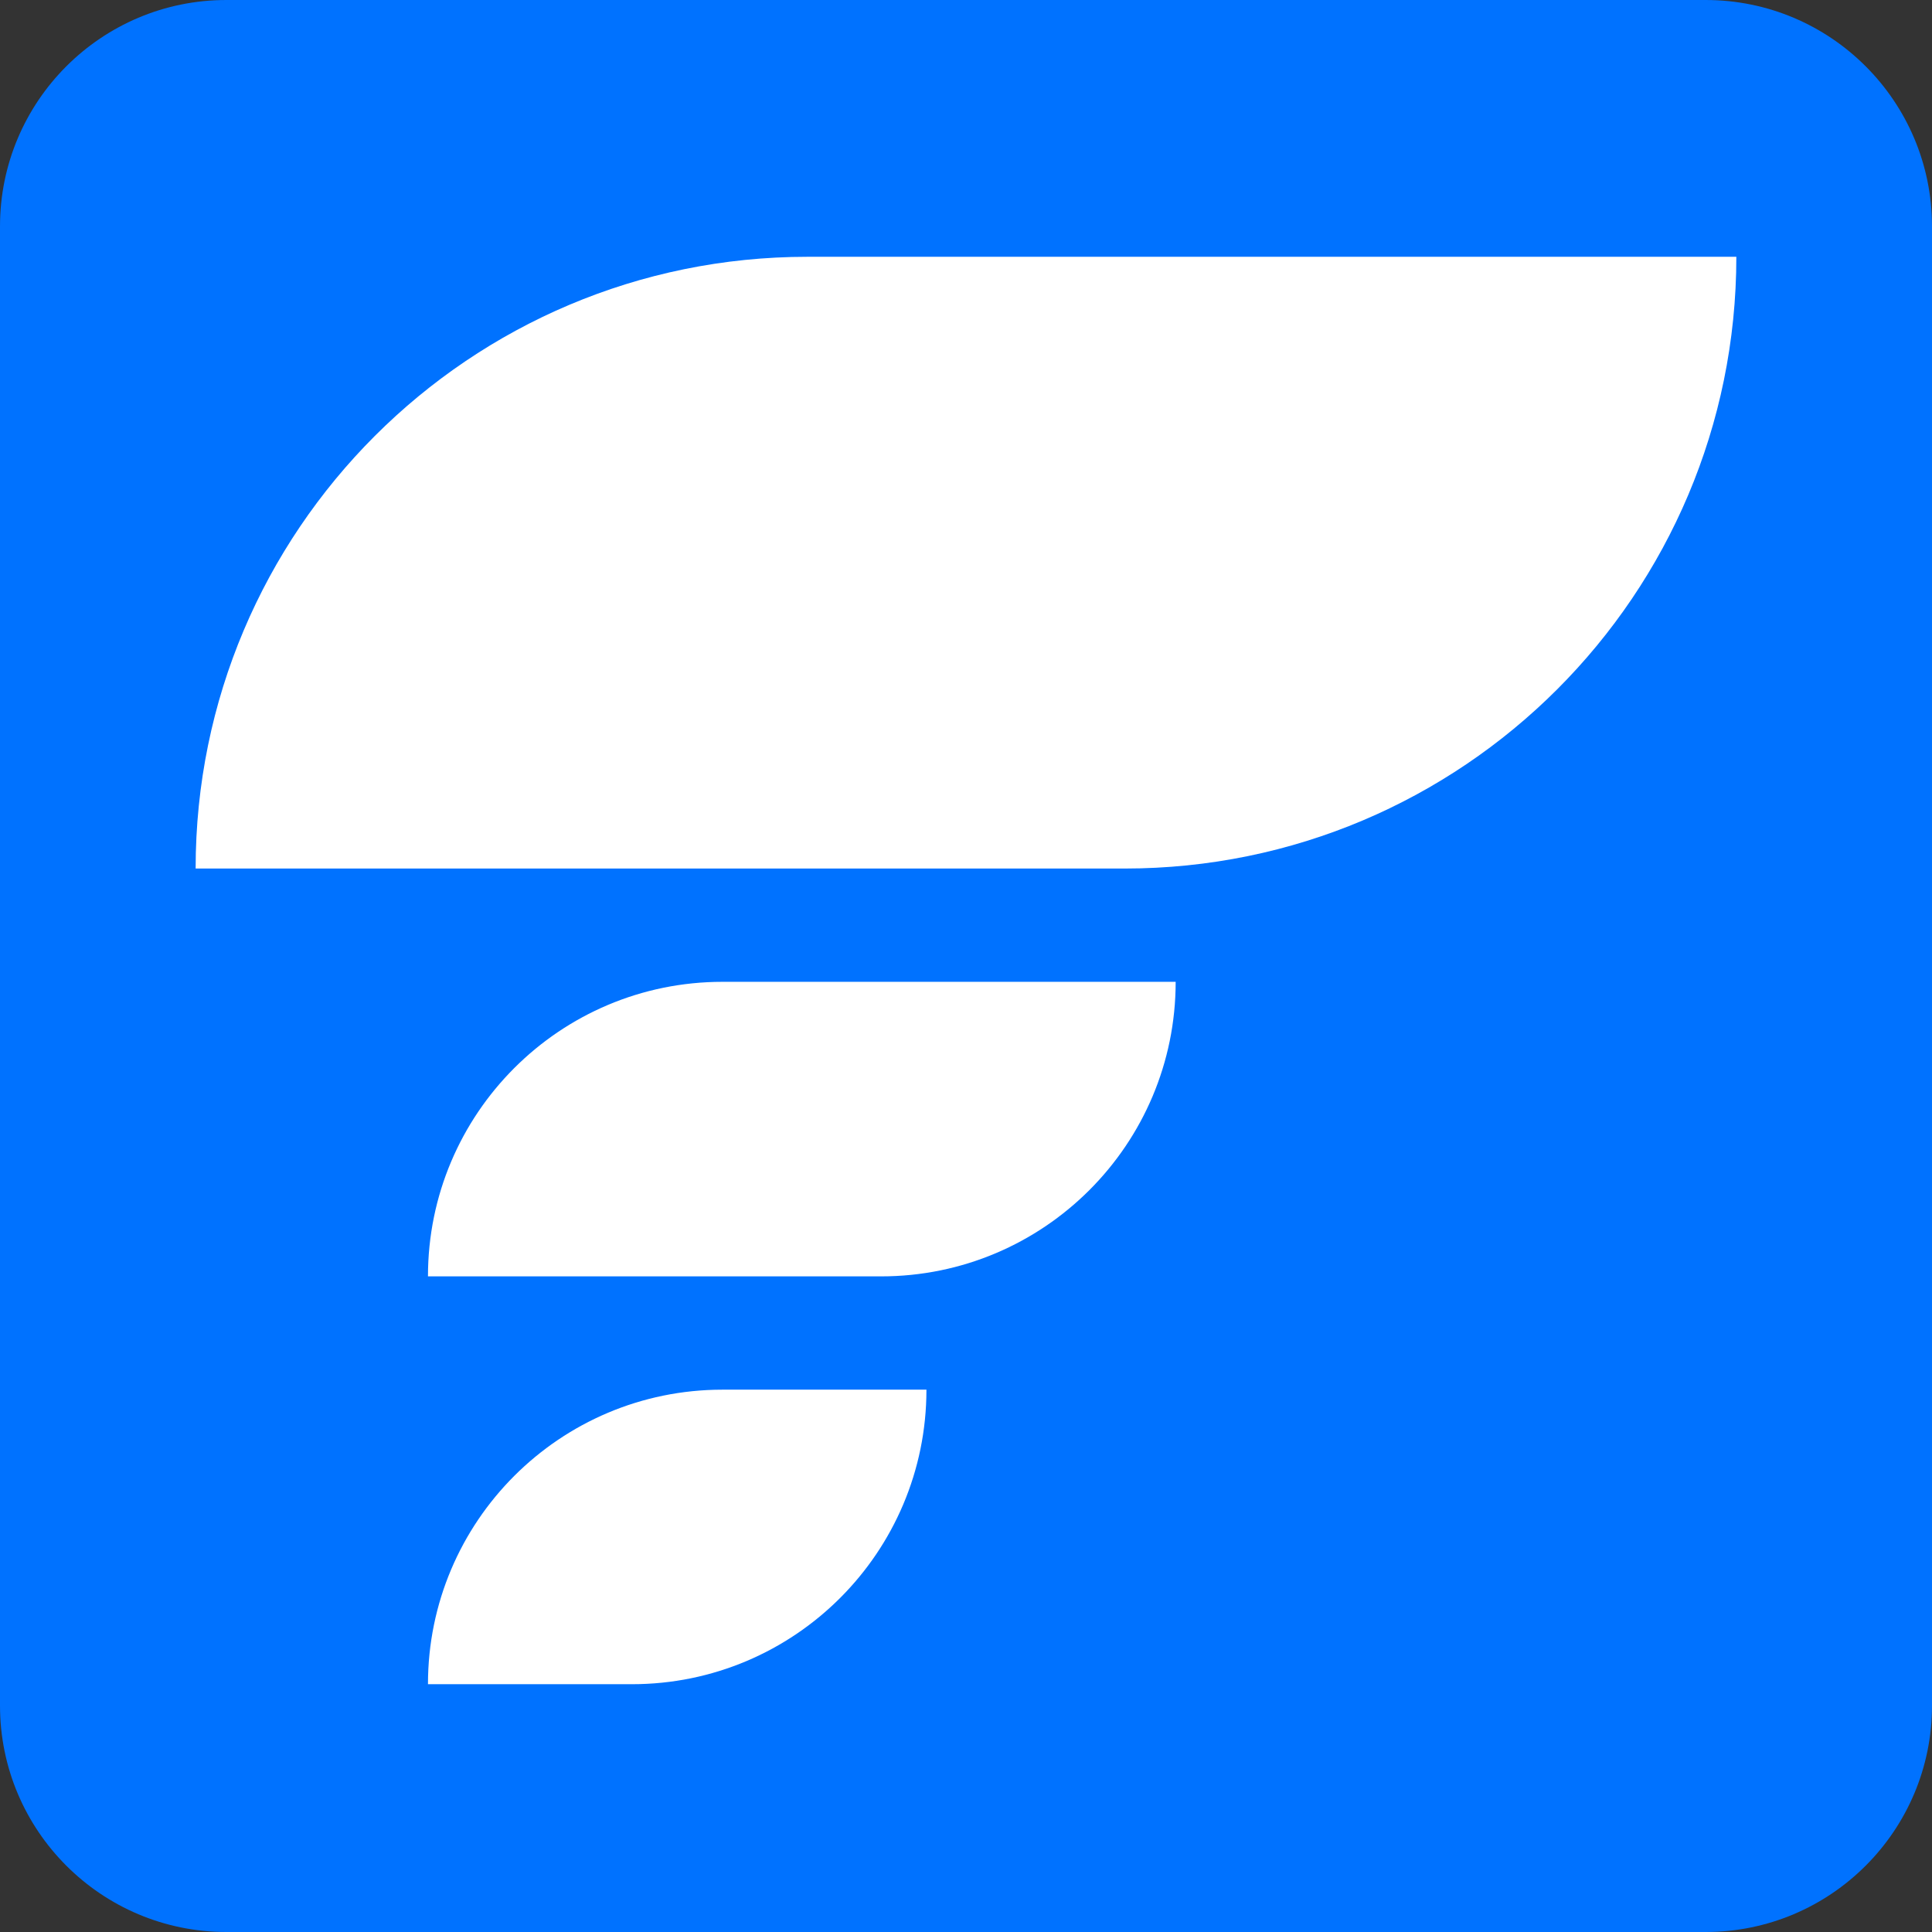 <svg width="128" height="128" viewBox="0 0 128 128" fill="none" xmlns="http://www.w3.org/2000/svg">
<rect x="0" y="0" width="128" height="128" fill="#333333" stroke="none"/>
<path d="M0 15C0 6.716 6.716 0 15 0H113C121.284 0 128 6.716 128 15V113C128 121.284 121.284 128 113 128H15C6.716 128 0 121.284 0 113V15Z" fill="#0072FF"/>
<path d="M12.961 57.543C12.961 35.158 31.107 17.013 53.492 17.013H115.037V17.013C115.037 39.397 96.891 57.543 74.507 57.543H12.961V57.543Z" fill="white"/>
<path d="M28.354 84.563C28.354 73.785 37.091 65.048 47.868 65.048H77.891V65.048C77.891 75.826 69.154 84.563 58.376 84.563H28.354V84.563Z" fill="white"/>
<path d="M28.354 111.583C28.354 100.805 37.091 92.069 47.868 92.069H61.379V92.069C61.379 102.846 52.642 111.583 41.864 111.583H28.354V111.583Z" fill="white"/>
</svg>
